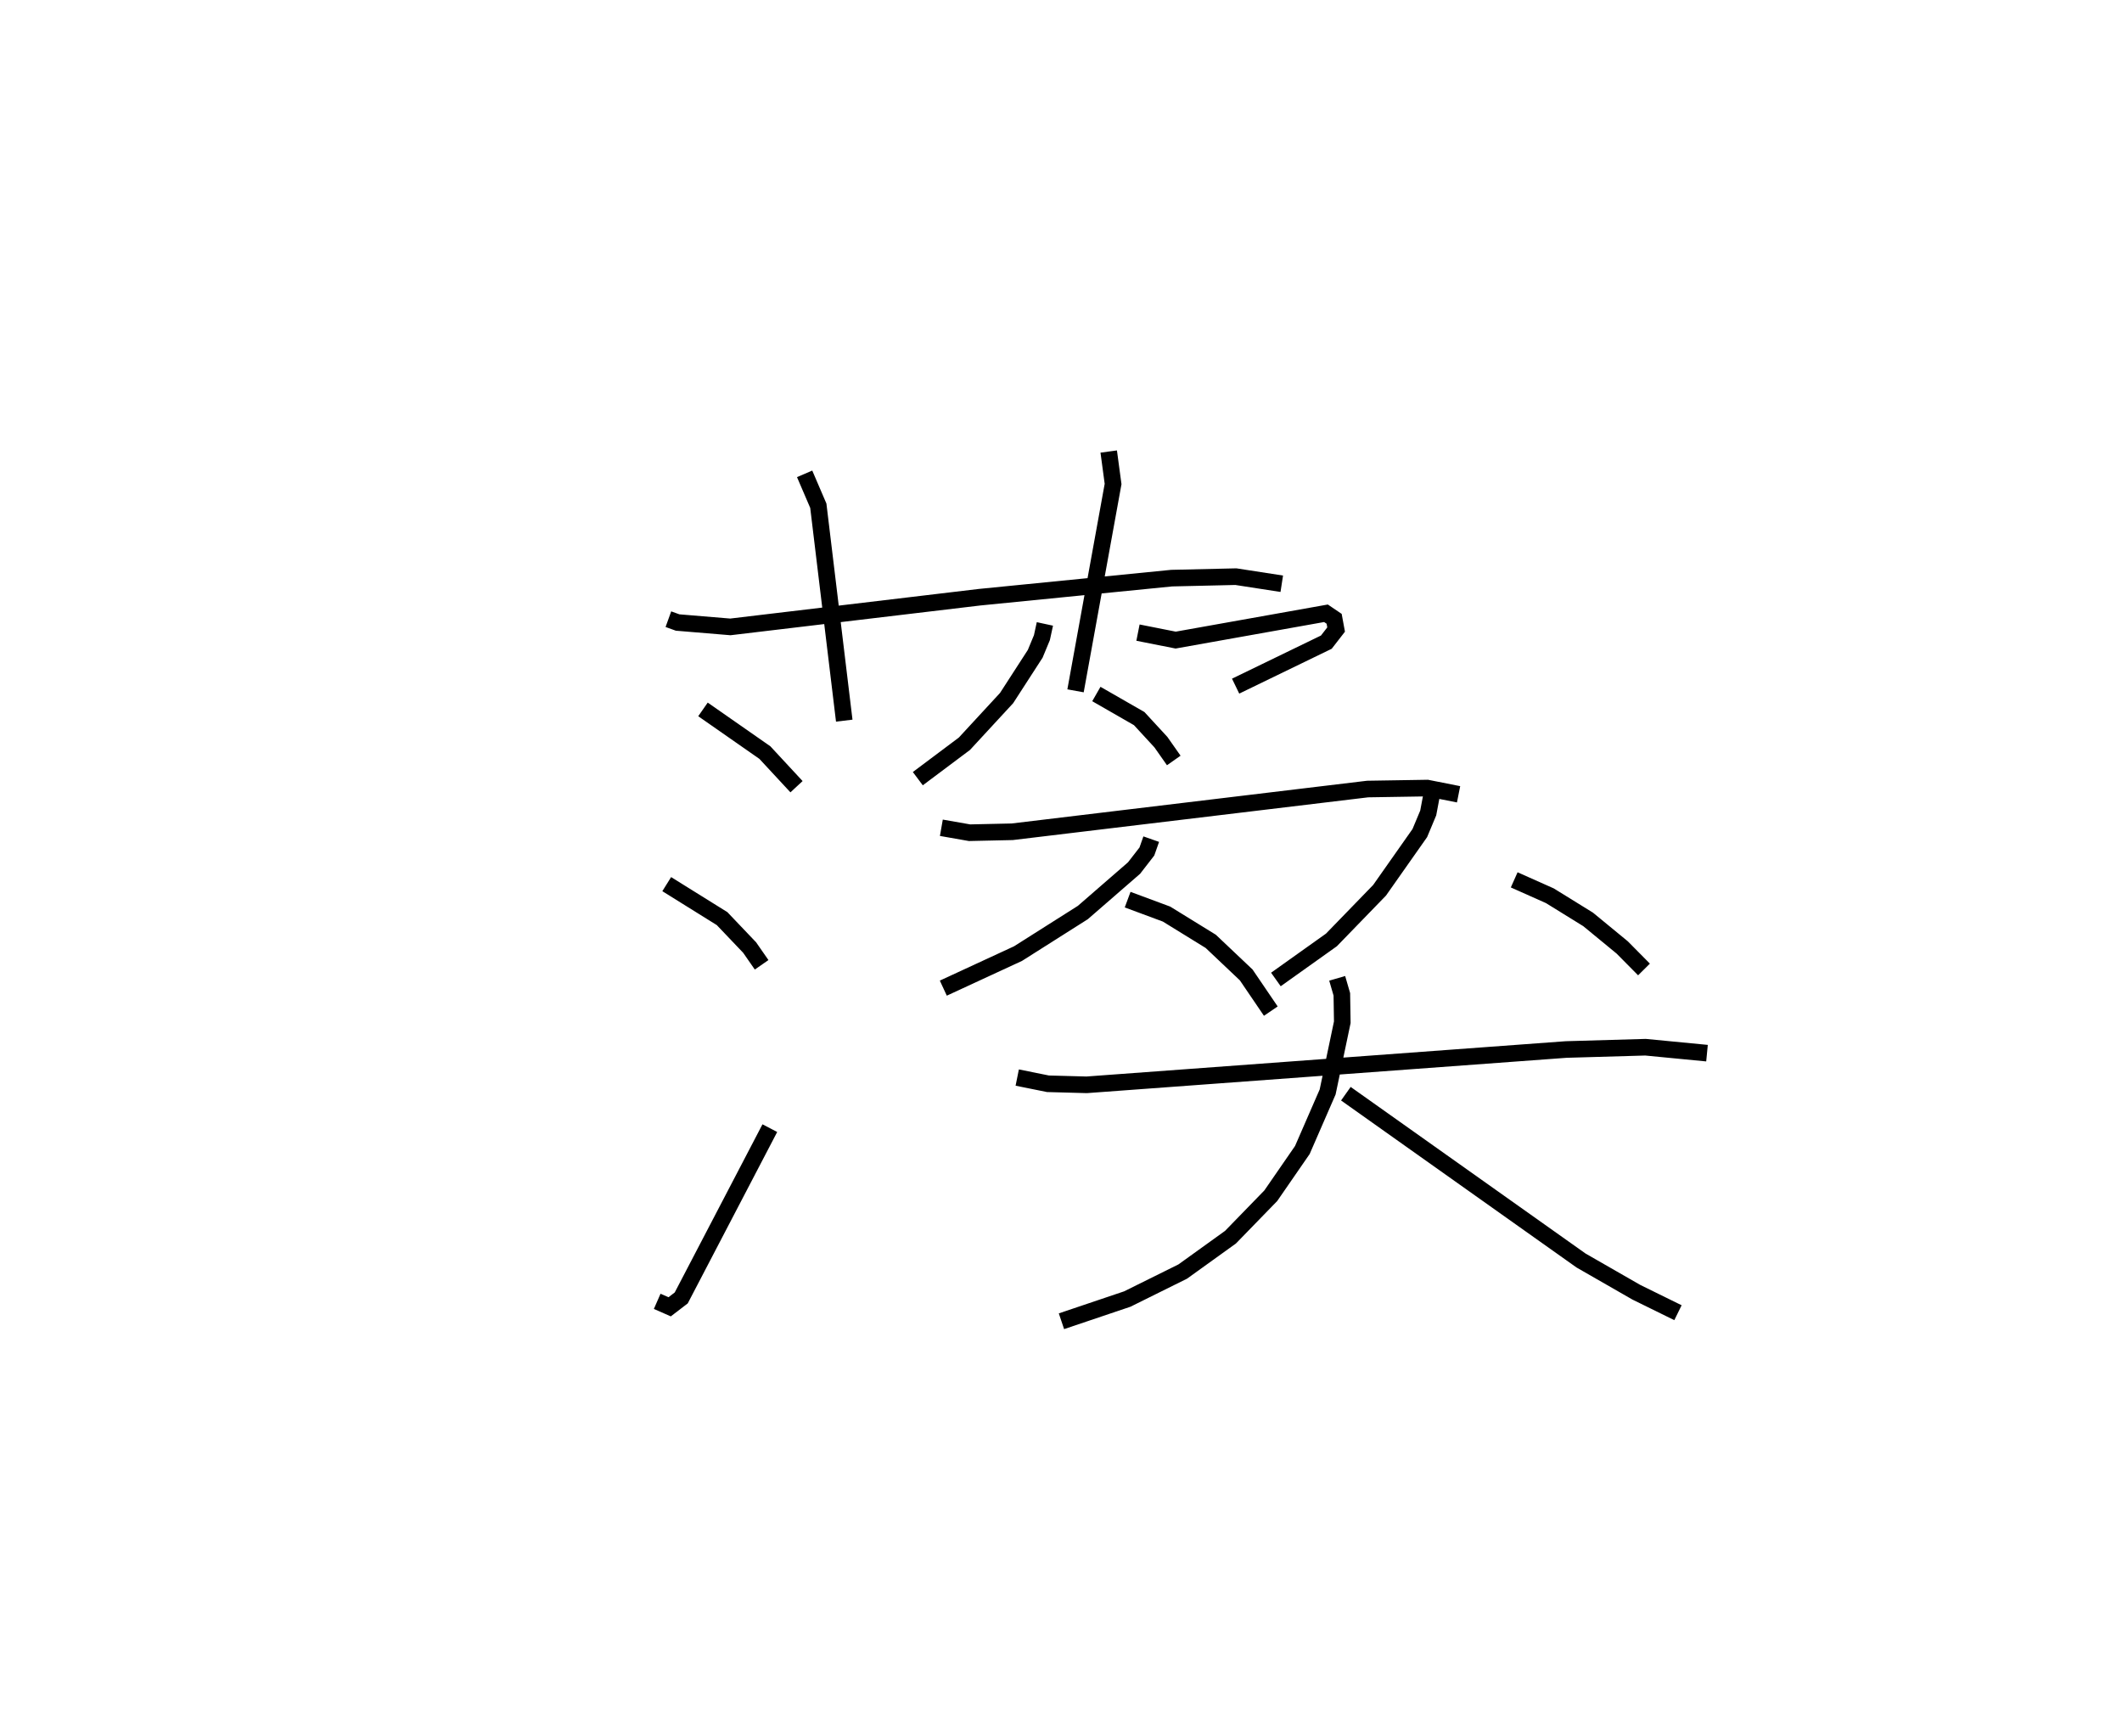 <?xml version="1.0" encoding="utf-8" ?>
<svg baseProfile="full" height="104.591" version="1.1" width="127.833" xmlns="http://www.w3.org/2000/svg" xmlns:ev="http://www.w3.org/2001/xml-events" xmlns:xlink="http://www.w3.org/1999/xlink"><defs /><rect fill="white" height="104.591" width="127.833" x="0" y="0" /><path d="M25,25 m0.0,0.0 m15.265,12.296 l0.556,0.201 3.177,0.264 l15.014,-1.788 11.572,-1.149 l3.868,-0.089 2.764,0.427 m-28.744,-6.62 l0.825,1.921 1.562,12.945 m15.932,-16.21 l0.263,1.955 -2.262,12.459 m-22.443,1.119 l3.729,2.601 1.906,2.055 m-7.819,5.869 l3.334,2.076 1.661,1.744 l0.722,1.039 m-6.291,20.271 l0.75,0.329 0.698,-0.535 l5.337,-10.226 m16.57,-30.372 l-0.179,0.826 -0.404,0.974 l-1.724,2.666 -2.541,2.752 l-2.807,2.103 m13.263,-8.797 l2.27,0.45 9.055,-1.615 l0.492,0.333 0.119,0.646 l-0.589,0.76 -5.465,2.65 m-8.389,0.474 l2.58,1.481 1.307,1.418 l0.776,1.104 m-14.001,4.054 l1.697,0.298 2.573,-0.057 l21.41,-2.574 3.591,-0.058 l1.887,0.375 m-18.515,2.701 l-0.261,0.743 -0.774,0.998 l-3.084,2.679 -3.907,2.475 l-4.499,2.08 m11.104,-5.331 l2.343,0.87 2.663,1.642 l2.137,2.023 1.482,2.18 m9.668,-12.92 l-0.186,0.986 -0.506,1.209 l-2.424,3.446 -2.9,2.99 l-3.346,2.383 m14.356,-6.001 l2.149,0.958 2.303,1.424 l2.054,1.689 1.313,1.327 m-37.757,6.511 l1.853,0.374 2.33,0.063 l28.886,-2.127 4.779,-0.138 l3.705,0.358 m-22.278,-4.507 l0.28,0.965 0.027,1.678 l-0.882,4.2 -1.524,3.498 l-1.901,2.753 -2.428,2.498 l-2.877,2.07 -3.339,1.655 l-3.967,1.338 m17.134,-13.706 l14.169,10.049 3.327,1.909 l2.51,1.234 " fill="none" stroke="black" stroke-width="1" /></svg>